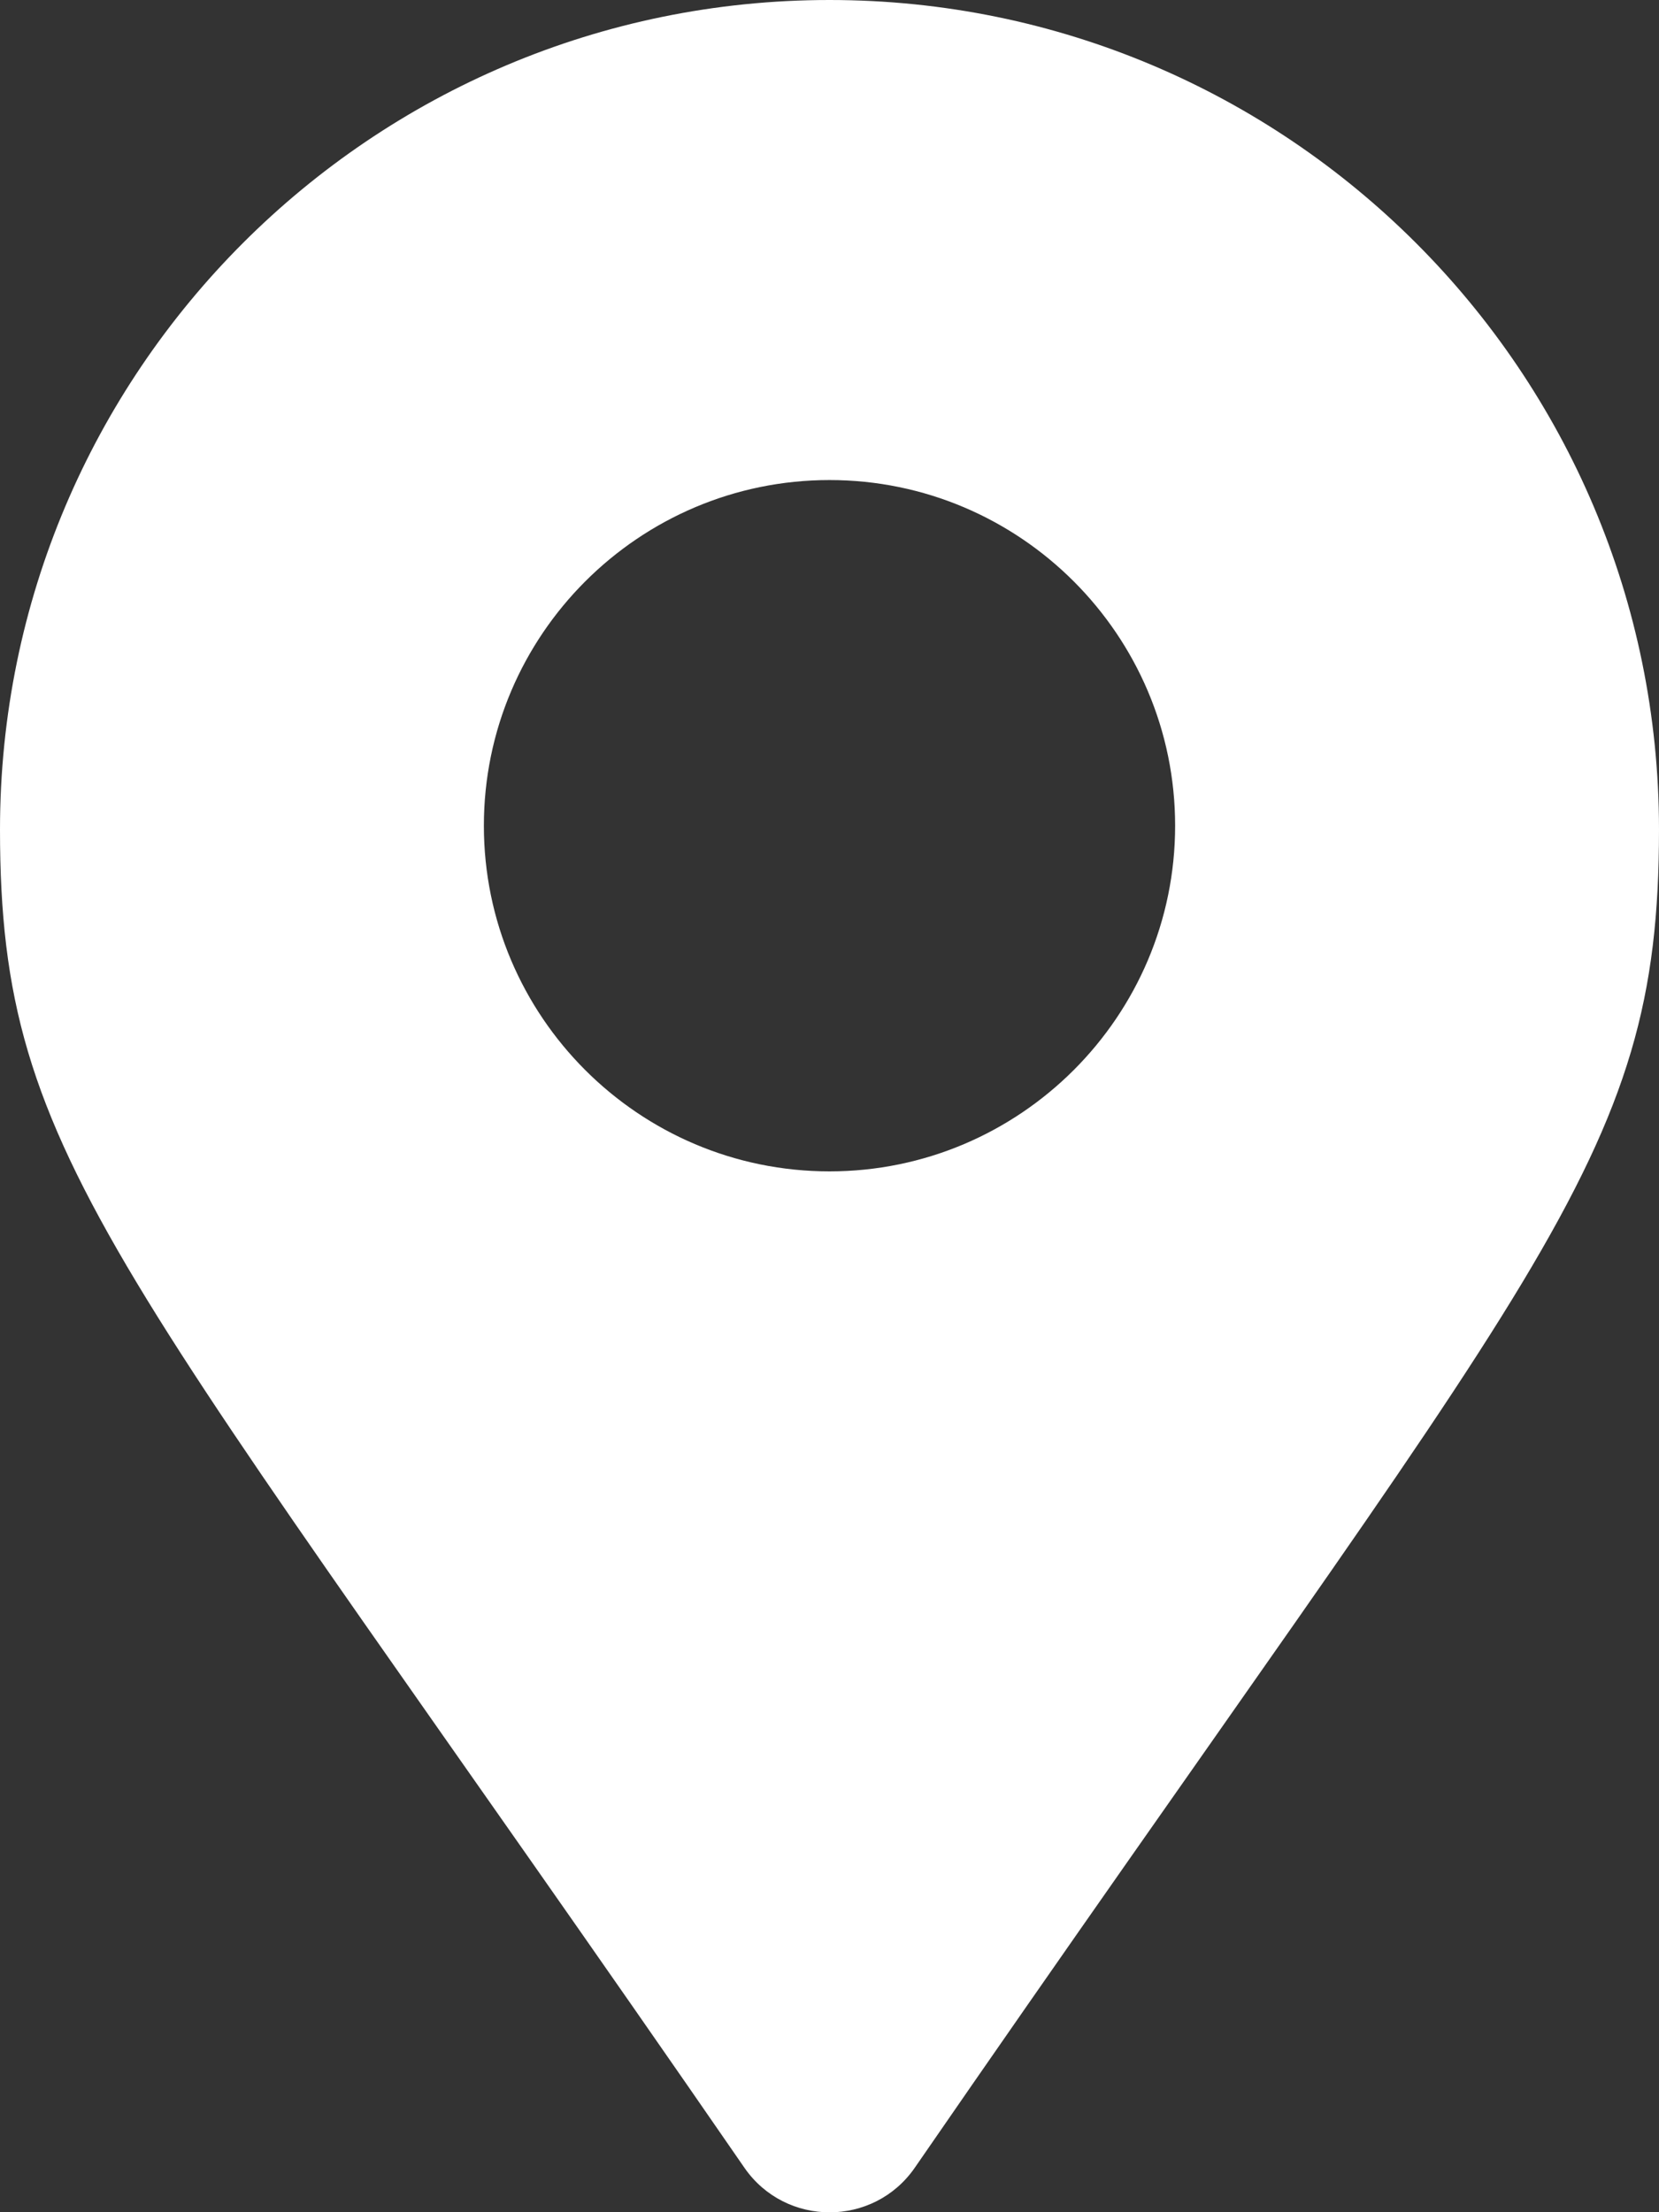 <svg width="27" height="36" viewBox="0 0 27 36" fill="none" xmlns="http://www.w3.org/2000/svg">
<rect x="0" y="0" width="27" height="36" fill="#333333" stroke="none"/>
<g clip-path="url(#clip0_945_1361)">
<path d="M13.5 0C6.045 0 0 6.045 0 13.5C0 18.943 1.896 20.463 12.115 35.276C12.785 36.244 14.218 36.244 14.888 35.276C25.102 20.461 27 18.942 27 13.5C27 6.045 20.953 0 13.5 0ZM13.5 19.062C10.397 19.062 7.875 16.539 7.875 13.437C7.875 10.335 10.399 7.812 13.5 7.812C16.601 7.812 19.125 10.335 19.125 13.437C19.125 16.539 16.601 19.062 13.5 19.062Z" fill="white"/>
</g>
<defs>
<clipPath id="clip0_945_1361">
<rect width="27" height="36" fill="white"/>
</clipPath>
</defs>
</svg>
